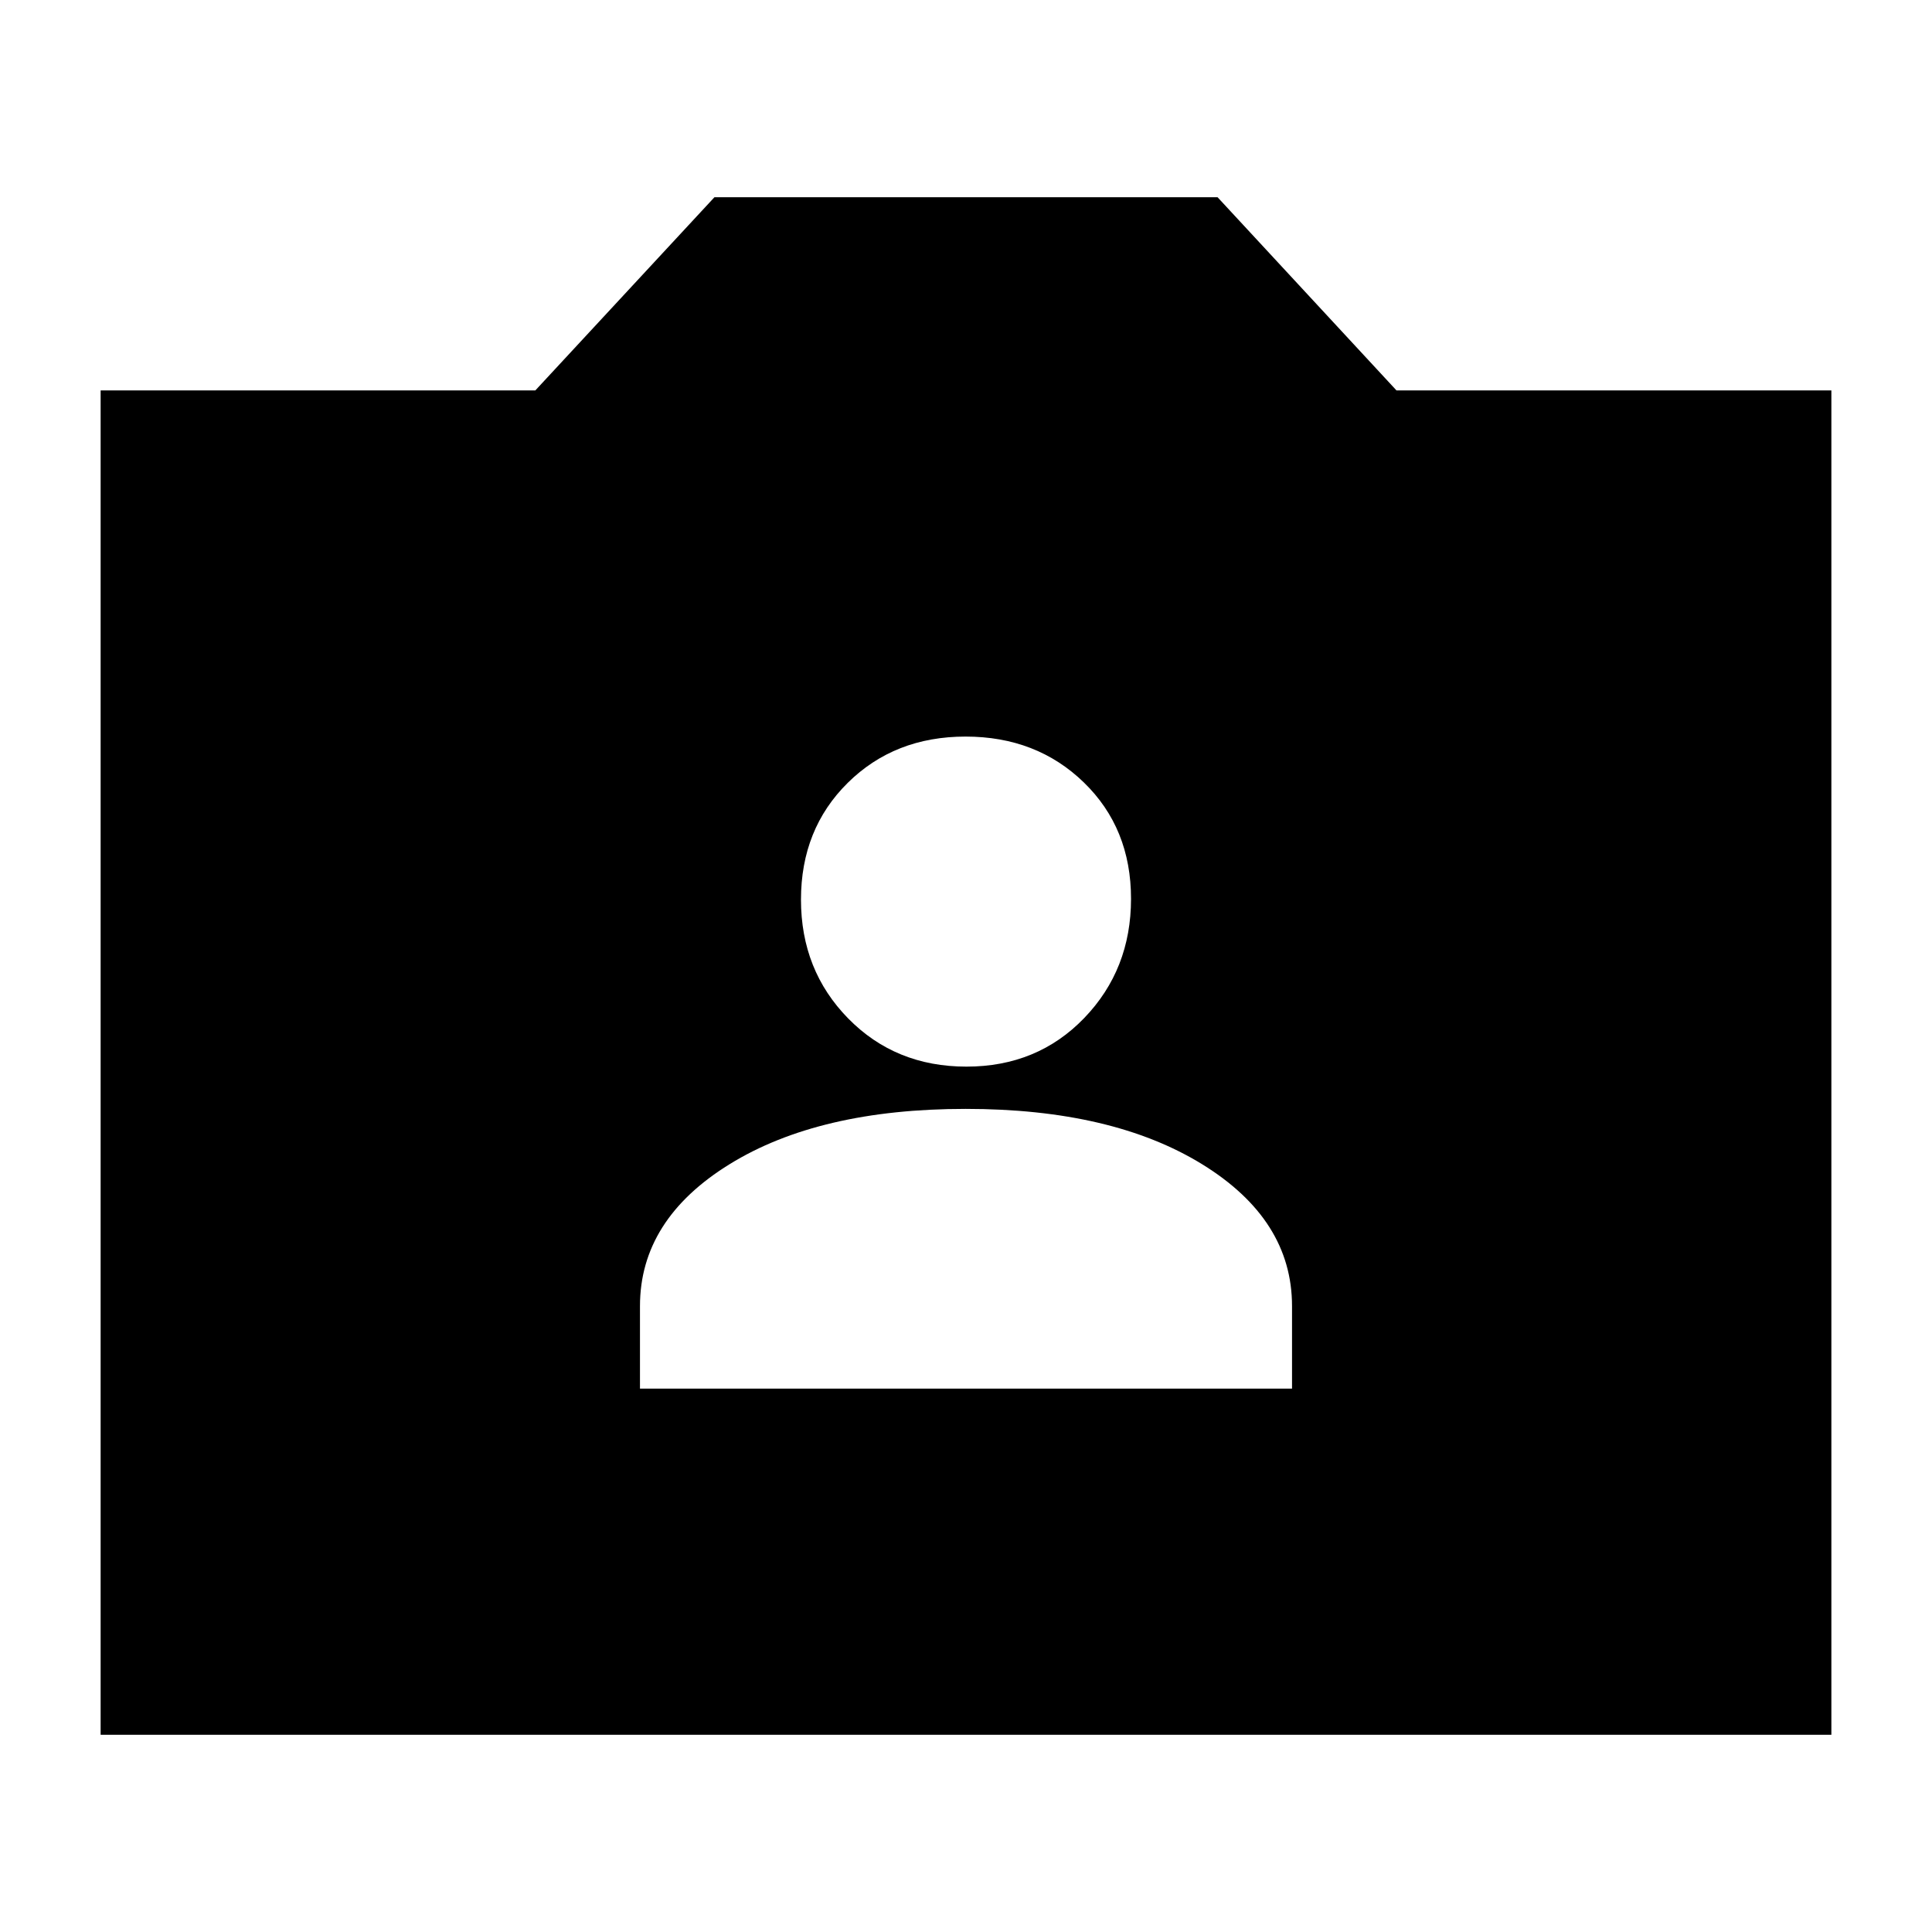 <svg xmlns="http://www.w3.org/2000/svg" height="20" viewBox="0 -960 960 960" width="20"><path d="M50-98v-668h216l89-96h250l88.91 96H910v668H50Zm268-172h324v-41q0-43-44.67-70.5T479.83-409Q407-409 362.5-381.5T318-311v41Zm162.21-160q35.26 0 58.53-24.14Q562-478.29 562-513.38t-23.47-57.86Q515.05-594 479.79-594q-35.27 0-58.53 22.97Q398-548.05 398-512.96q0 35.1 23.47 59.03Q444.95-430 480.21-430Z"/></svg>